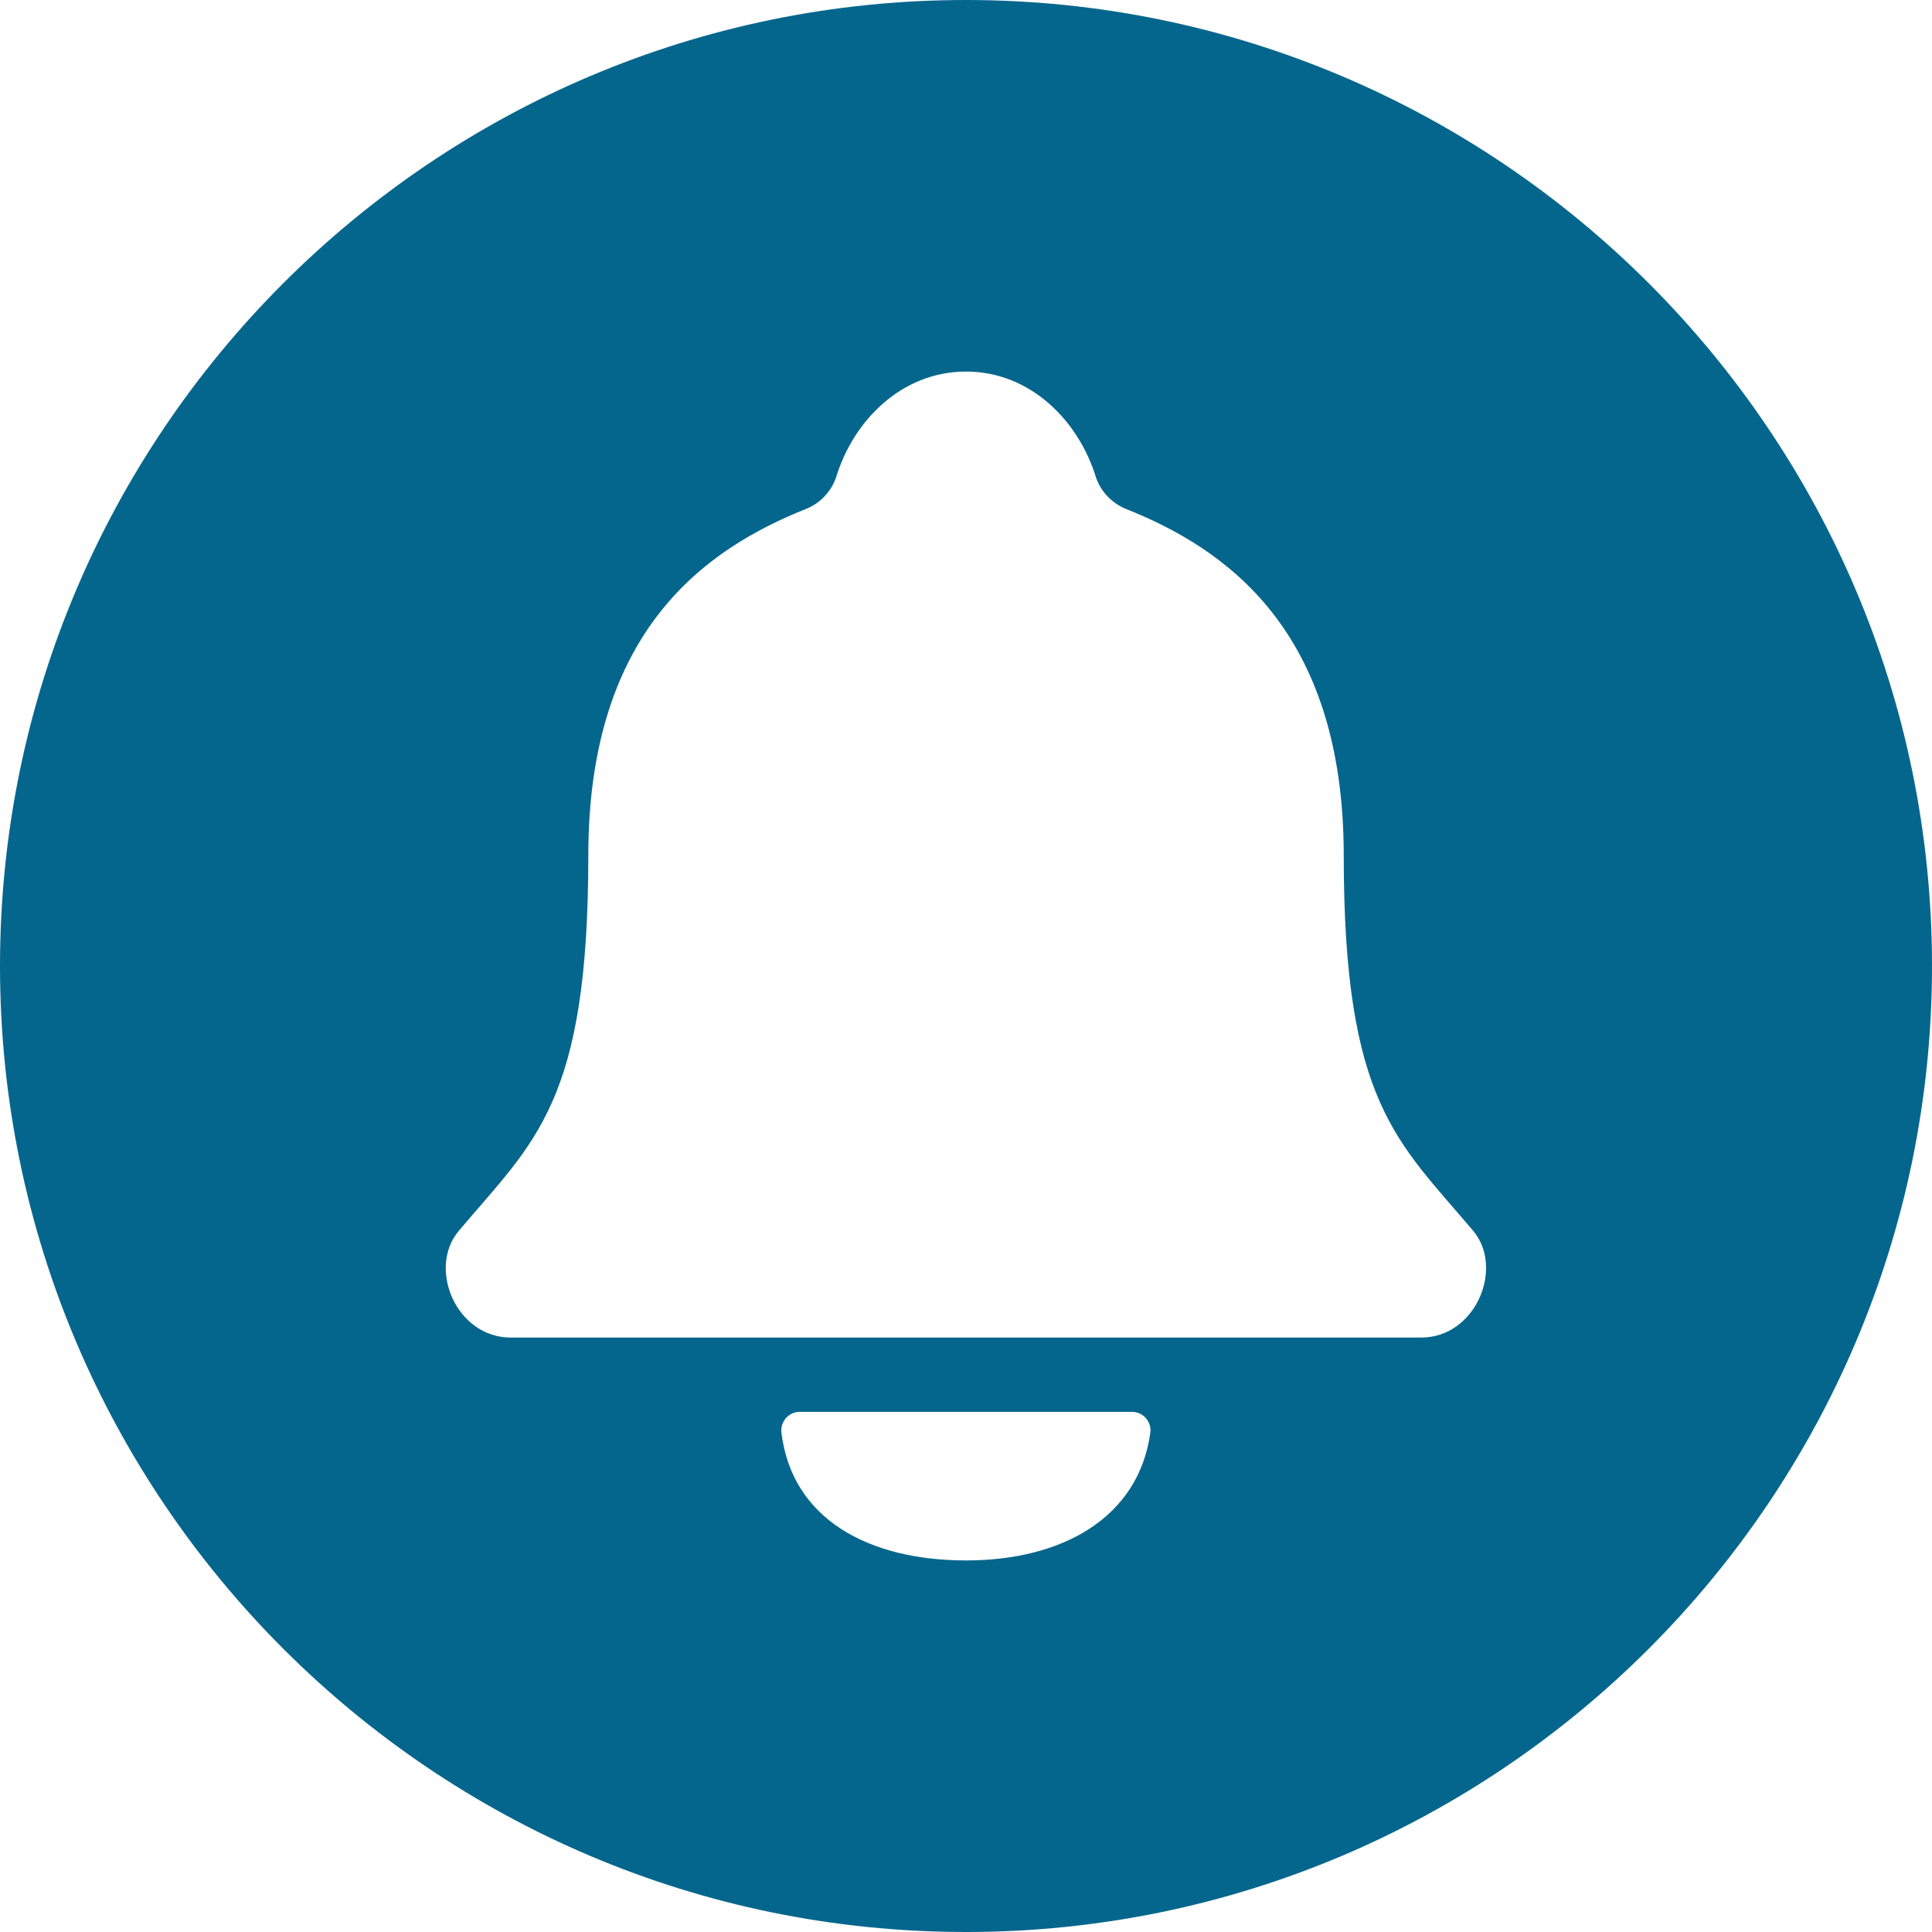 <svg width="31" height="31" viewBox="0 0 31 31" fill="none" xmlns="http://www.w3.org/2000/svg">
<path d="M15.5 0C6.953 0 0 6.953 0 15.5C0 24.047 6.953 31 15.5 31C24.047 31 31 24.047 31 15.5C31 6.953 24.047 0 15.5 0ZM15.5 25.038C13.943 25.038 12.704 24.378 12.538 22.983C12.534 22.942 12.538 22.899 12.551 22.86C12.564 22.82 12.585 22.783 12.613 22.752C12.641 22.721 12.676 22.696 12.714 22.679C12.752 22.662 12.794 22.654 12.836 22.654H18.16C18.203 22.654 18.245 22.662 18.283 22.679C18.322 22.697 18.357 22.722 18.385 22.753C18.413 22.785 18.434 22.822 18.447 22.863C18.46 22.903 18.463 22.946 18.458 22.988C18.268 24.357 17.041 25.038 15.5 25.038ZM22.803 21.462H8.197C7.315 21.462 6.856 20.344 7.363 19.748C8.58 18.306 9.44 17.701 9.44 13.726C9.44 10.085 11.358 8.793 12.943 8.162C13.052 8.117 13.15 8.049 13.231 7.963C13.312 7.877 13.375 7.776 13.414 7.664C13.689 6.751 14.467 5.962 15.5 5.962C16.533 5.962 17.309 6.751 17.587 7.665C17.626 7.776 17.689 7.878 17.77 7.964C17.852 8.05 17.95 8.117 18.059 8.163C19.64 8.792 21.561 10.086 21.561 13.727C21.561 17.701 22.421 18.307 23.637 19.748C24.14 20.344 23.68 21.462 22.803 21.462Z" fill="#05668D"/>
</svg>
